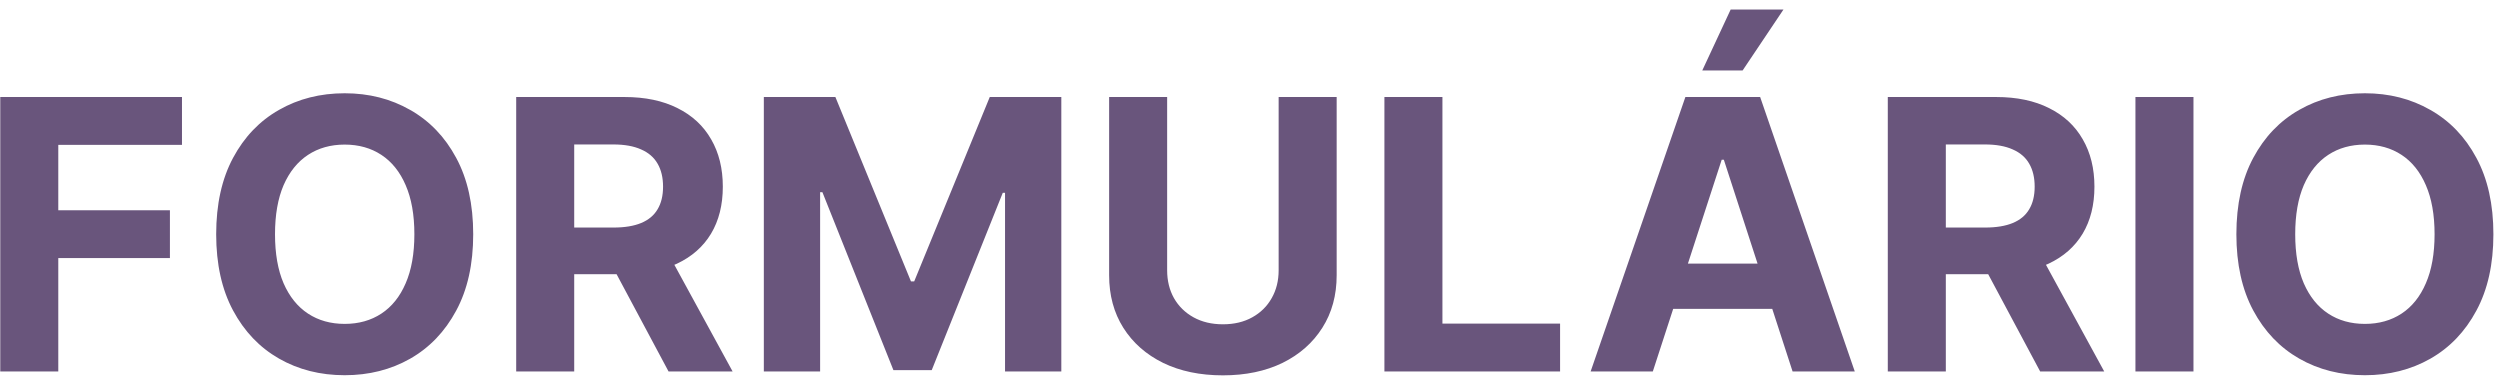 <svg width="212" height="32" viewBox="0 0 212 32" fill="none" xmlns="http://www.w3.org/2000/svg">
<path d="M0.023 31.5V8.227H15.432V12.284H4.943V17.829H14.409V21.886H4.943V31.5H0.023ZM40.128 19.864C40.128 22.401 39.647 24.561 38.685 26.341C37.73 28.121 36.427 29.481 34.776 30.421C33.132 31.352 31.283 31.818 29.23 31.818C27.162 31.818 25.306 31.349 23.662 30.409C22.018 29.47 20.719 28.11 19.764 26.329C18.81 24.549 18.332 22.394 18.332 19.864C18.332 17.326 18.81 15.167 19.764 13.386C20.719 11.606 22.018 10.25 23.662 9.318C25.306 8.379 27.162 7.909 29.23 7.909C31.283 7.909 33.132 8.379 34.776 9.318C36.427 10.25 37.73 11.606 38.685 13.386C39.647 15.167 40.128 17.326 40.128 19.864ZM35.139 19.864C35.139 18.22 34.893 16.833 34.401 15.704C33.916 14.576 33.23 13.72 32.344 13.136C31.457 12.553 30.419 12.261 29.23 12.261C28.041 12.261 27.003 12.553 26.116 13.136C25.23 13.72 24.541 14.576 24.048 15.704C23.563 16.833 23.321 18.22 23.321 19.864C23.321 21.508 23.563 22.894 24.048 24.023C24.541 25.151 25.23 26.008 26.116 26.591C27.003 27.174 28.041 27.466 29.23 27.466C30.419 27.466 31.457 27.174 32.344 26.591C33.23 26.008 33.916 25.151 34.401 24.023C34.893 22.894 35.139 21.508 35.139 19.864ZM43.773 31.5V8.227H52.955C54.712 8.227 56.212 8.542 57.455 9.17C58.705 9.792 59.655 10.674 60.307 11.818C60.966 12.954 61.295 14.292 61.295 15.829C61.295 17.375 60.962 18.704 60.295 19.818C59.629 20.924 58.663 21.773 57.398 22.364C56.14 22.954 54.617 23.25 52.83 23.25H46.682V19.296H52.034C52.974 19.296 53.754 19.167 54.375 18.909C54.996 18.651 55.458 18.265 55.761 17.75C56.072 17.235 56.227 16.595 56.227 15.829C56.227 15.057 56.072 14.405 55.761 13.875C55.458 13.345 54.992 12.943 54.364 12.671C53.742 12.39 52.958 12.25 52.011 12.25H48.693V31.5H43.773ZM56.341 20.909L62.125 31.5H56.693L51.034 20.909H56.341ZM64.773 8.227H70.841L77.25 23.864H77.523L83.932 8.227H90V31.5H85.227V16.352H85.034L79.011 31.386H75.761L69.739 16.296H69.546V31.5H64.773V8.227ZM108.429 8.227H113.349V23.341C113.349 25.038 112.944 26.523 112.134 27.796C111.33 29.068 110.205 30.061 108.759 30.773C107.312 31.477 105.626 31.829 103.702 31.829C101.77 31.829 100.08 31.477 98.633 30.773C97.187 30.061 96.062 29.068 95.258 27.796C94.456 26.523 94.054 25.038 94.054 23.341V8.227H98.974V22.921C98.974 23.807 99.168 24.595 99.554 25.284C99.948 25.974 100.501 26.515 101.213 26.909C101.925 27.303 102.755 27.5 103.702 27.5C104.656 27.5 105.486 27.303 106.19 26.909C106.902 26.515 107.452 25.974 107.838 25.284C108.232 24.595 108.429 23.807 108.429 22.921V8.227ZM117.398 31.5V8.227H122.318V27.443H132.295V31.5H117.398ZM140.159 31.5H134.886L142.92 8.227H149.261L157.284 31.5H152.011L146.182 13.546H146L140.159 31.5ZM139.83 22.352H152.284V26.193H139.83V22.352ZM144.352 5.977L146.761 0.807H151.239L147.773 5.977H144.352ZM160.085 31.5V8.227H169.267C171.025 8.227 172.525 8.542 173.767 9.17C175.017 9.792 175.968 10.674 176.619 11.818C177.278 12.954 177.608 14.292 177.608 15.829C177.608 17.375 177.275 18.704 176.608 19.818C175.941 20.924 174.975 21.773 173.71 22.364C172.453 22.954 170.93 23.25 169.142 23.25H162.994V19.296H168.347C169.286 19.296 170.066 19.167 170.688 18.909C171.309 18.651 171.771 18.265 172.074 17.75C172.384 17.235 172.54 16.595 172.54 15.829C172.54 15.057 172.384 14.405 172.074 13.875C171.771 13.345 171.305 12.943 170.676 12.671C170.055 12.39 169.271 12.25 168.324 12.25H165.006V31.5H160.085ZM172.653 20.909L178.438 31.5H173.006L167.347 20.909H172.653ZM186.006 8.227V31.5H181.085V8.227H186.006ZM211.44 19.864C211.44 22.401 210.959 24.561 209.997 26.341C209.043 28.121 207.74 29.481 206.088 30.421C204.444 31.352 202.596 31.818 200.543 31.818C198.474 31.818 196.618 31.349 194.974 30.409C193.33 29.47 192.031 28.11 191.077 26.329C190.122 24.549 189.645 22.394 189.645 19.864C189.645 17.326 190.122 15.167 191.077 13.386C192.031 11.606 193.33 10.25 194.974 9.318C196.618 8.379 198.474 7.909 200.543 7.909C202.596 7.909 204.444 8.379 206.088 9.318C207.74 10.25 209.043 11.606 209.997 13.386C210.959 15.167 211.44 17.326 211.44 19.864ZM206.452 19.864C206.452 18.22 206.205 16.833 205.713 15.704C205.228 14.576 204.543 13.72 203.656 13.136C202.77 12.553 201.732 12.261 200.543 12.261C199.353 12.261 198.315 12.553 197.429 13.136C196.543 13.72 195.853 14.576 195.361 15.704C194.876 16.833 194.634 18.22 194.634 19.864C194.634 21.508 194.876 22.894 195.361 24.023C195.853 25.151 196.543 26.008 197.429 26.591C198.315 27.174 199.353 27.466 200.543 27.466C201.732 27.466 202.77 27.174 203.656 26.591C204.543 26.008 205.228 25.151 205.713 24.023C206.205 22.894 206.452 21.508 206.452 19.864Z" fill="#69557C"/>
</svg>
